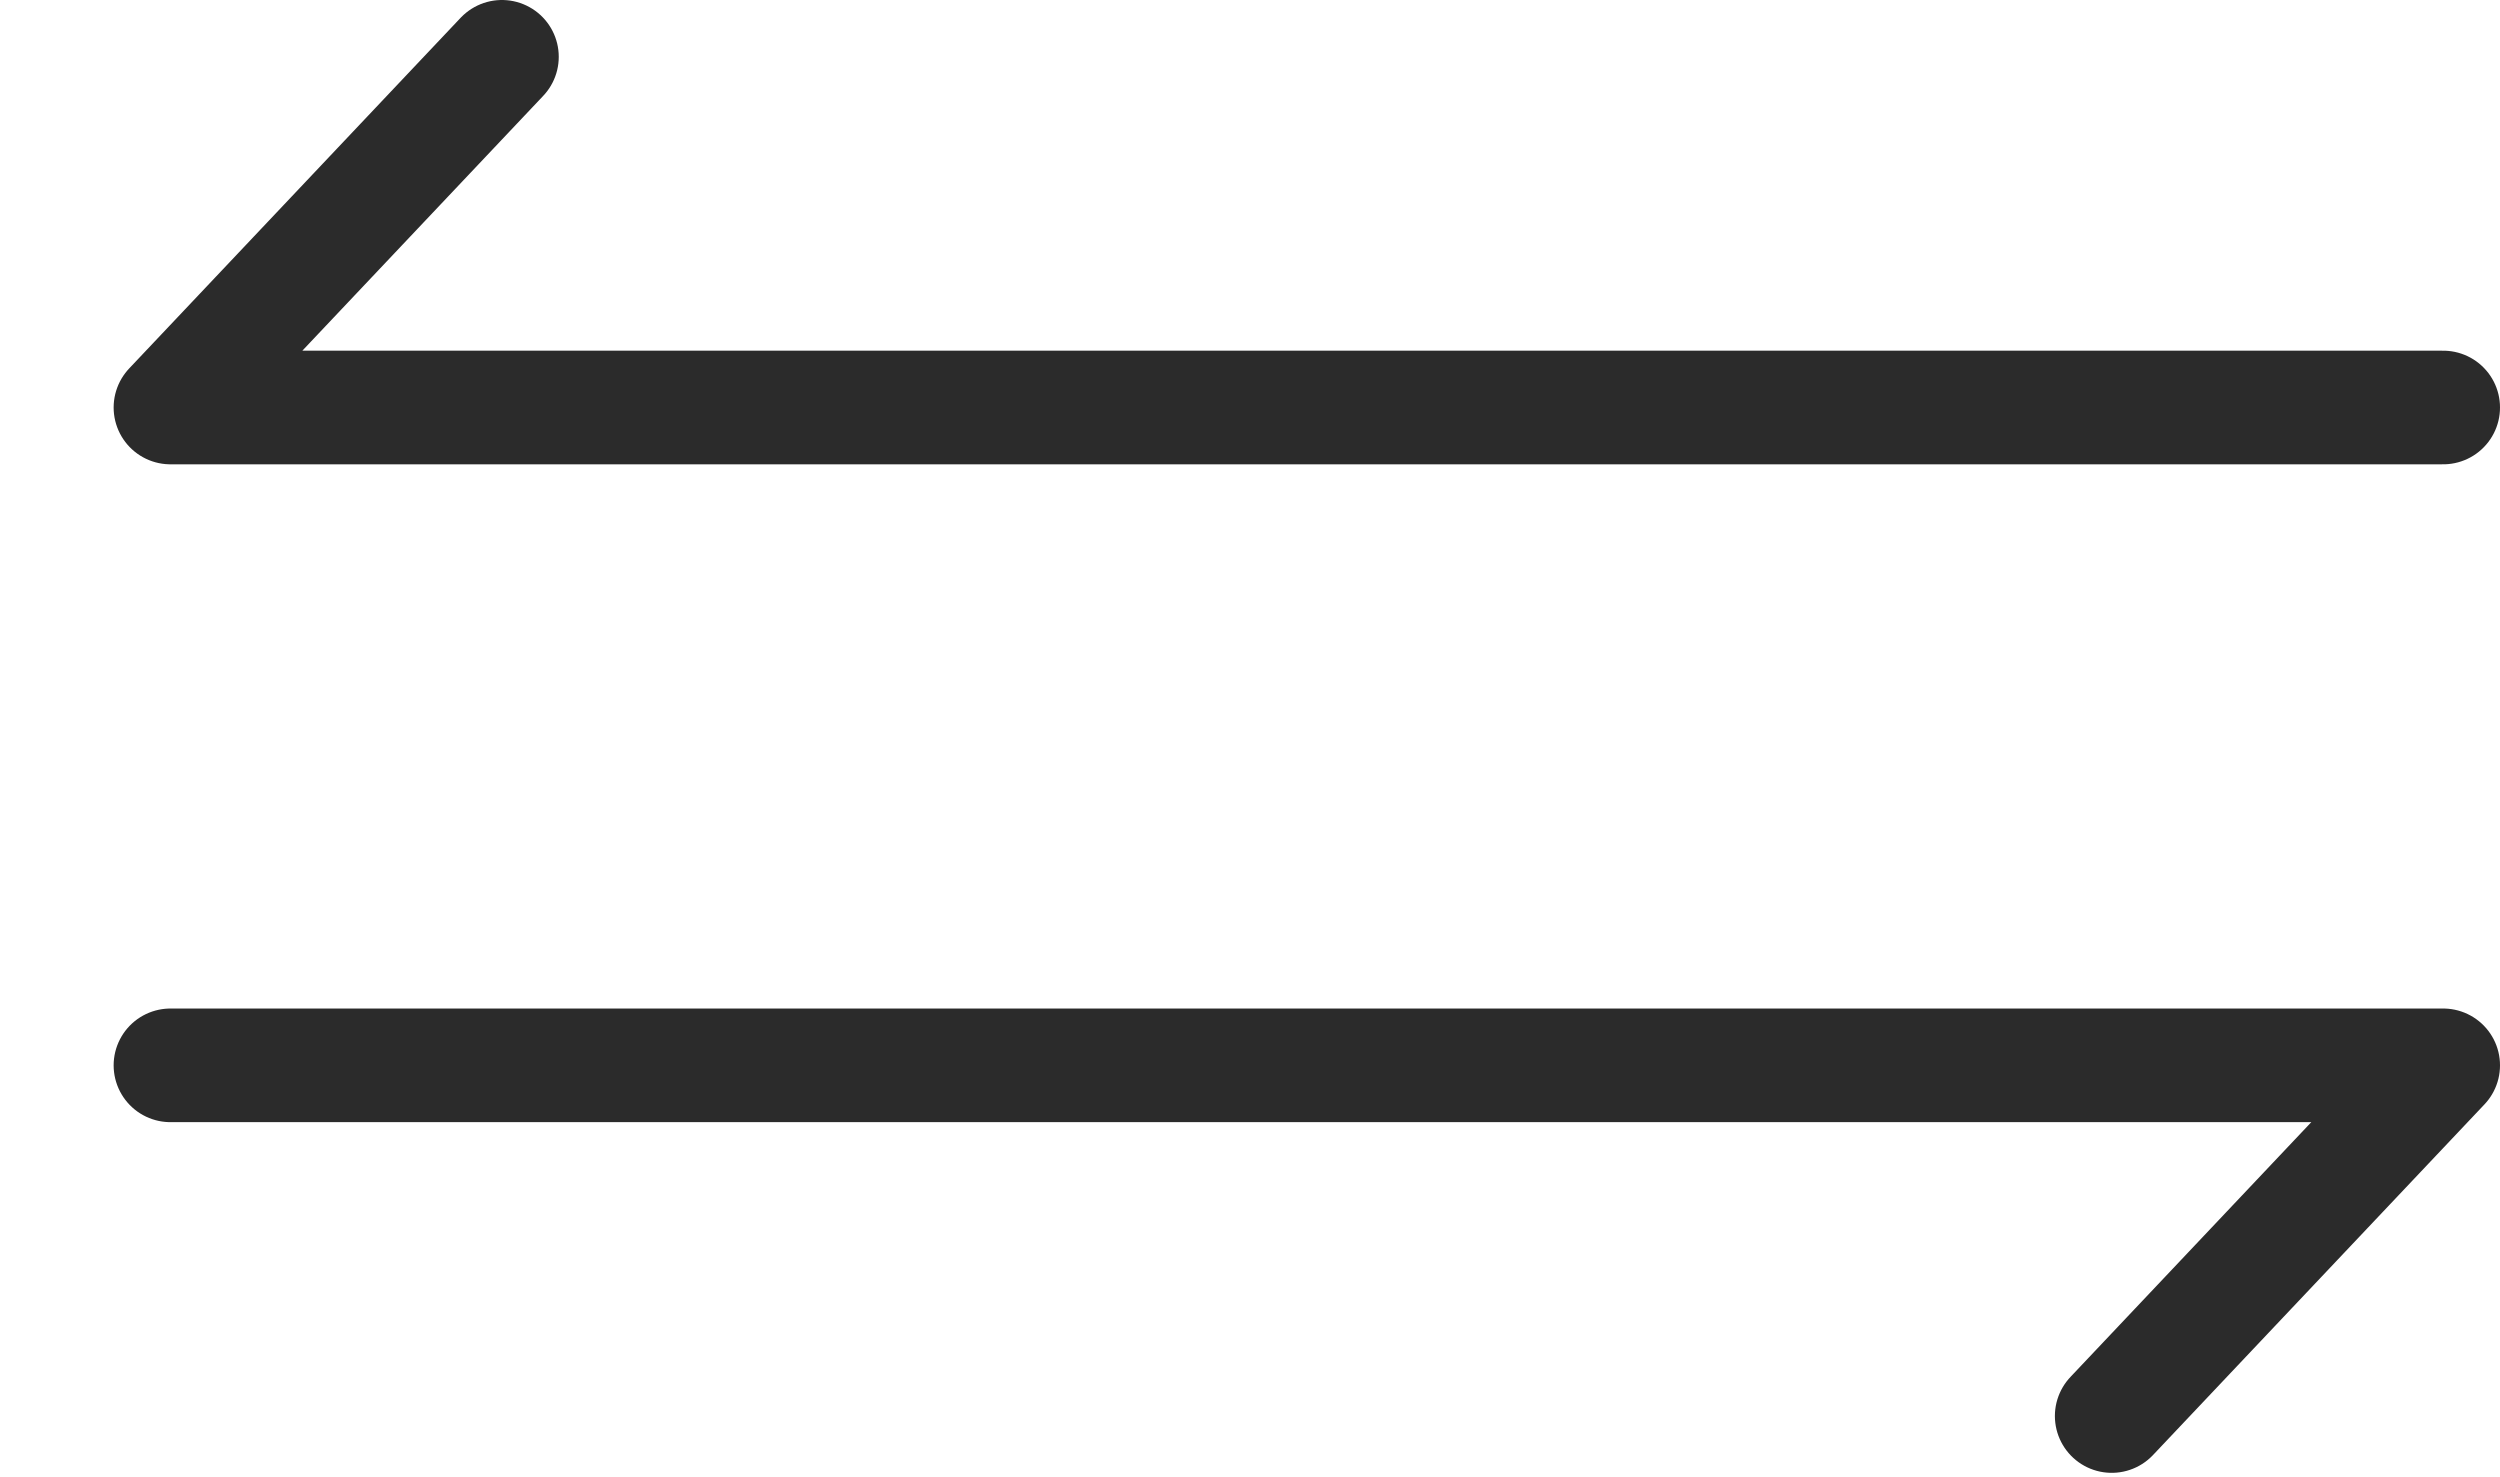 <?xml version="1.0" encoding="UTF-8"?>
<svg width="22px" height="13px" viewBox="0 0 22 13" version="1.1" xmlns="http://www.w3.org/2000/svg" xmlns:xlink="http://www.w3.org/1999/xlink">
    <!-- Generator: Sketch 45.2 (43514) - http://www.bohemiancoding.com/sketch -->
    <title>Compare_icon2</title>
    <desc>Created with Sketch.</desc>
    <defs/>
    <g id="Welcome" stroke="none" stroke-width="1" fill="none" fill-rule="evenodd" stroke-linecap="round" stroke-linejoin="round">
        <g id="Rquest-Landing_REceived-Quotes_Active" transform="translate(-1012, -321)" stroke="#2b2b2b">
            <g id="Selected-Quote" transform="translate(308, 292)">
                <g id="Group-18" transform="translate(680, 15)">
                    <g id="Group-17" transform="translate(25, 11)">
                        <g id="Compare_icon2" transform="translate(0, 3)">
                            <polyline id="Stroke-1" points="20.5 3.586 0.5 3.586 3.417 0.5"/>
                            <polyline id="Stroke-3" points="0.5 9.375 20.5 9.375 17.583 12.461"/>
                        </g>
                    </g>
                </g>
            </g>
        </g>
    </g>
</svg>
